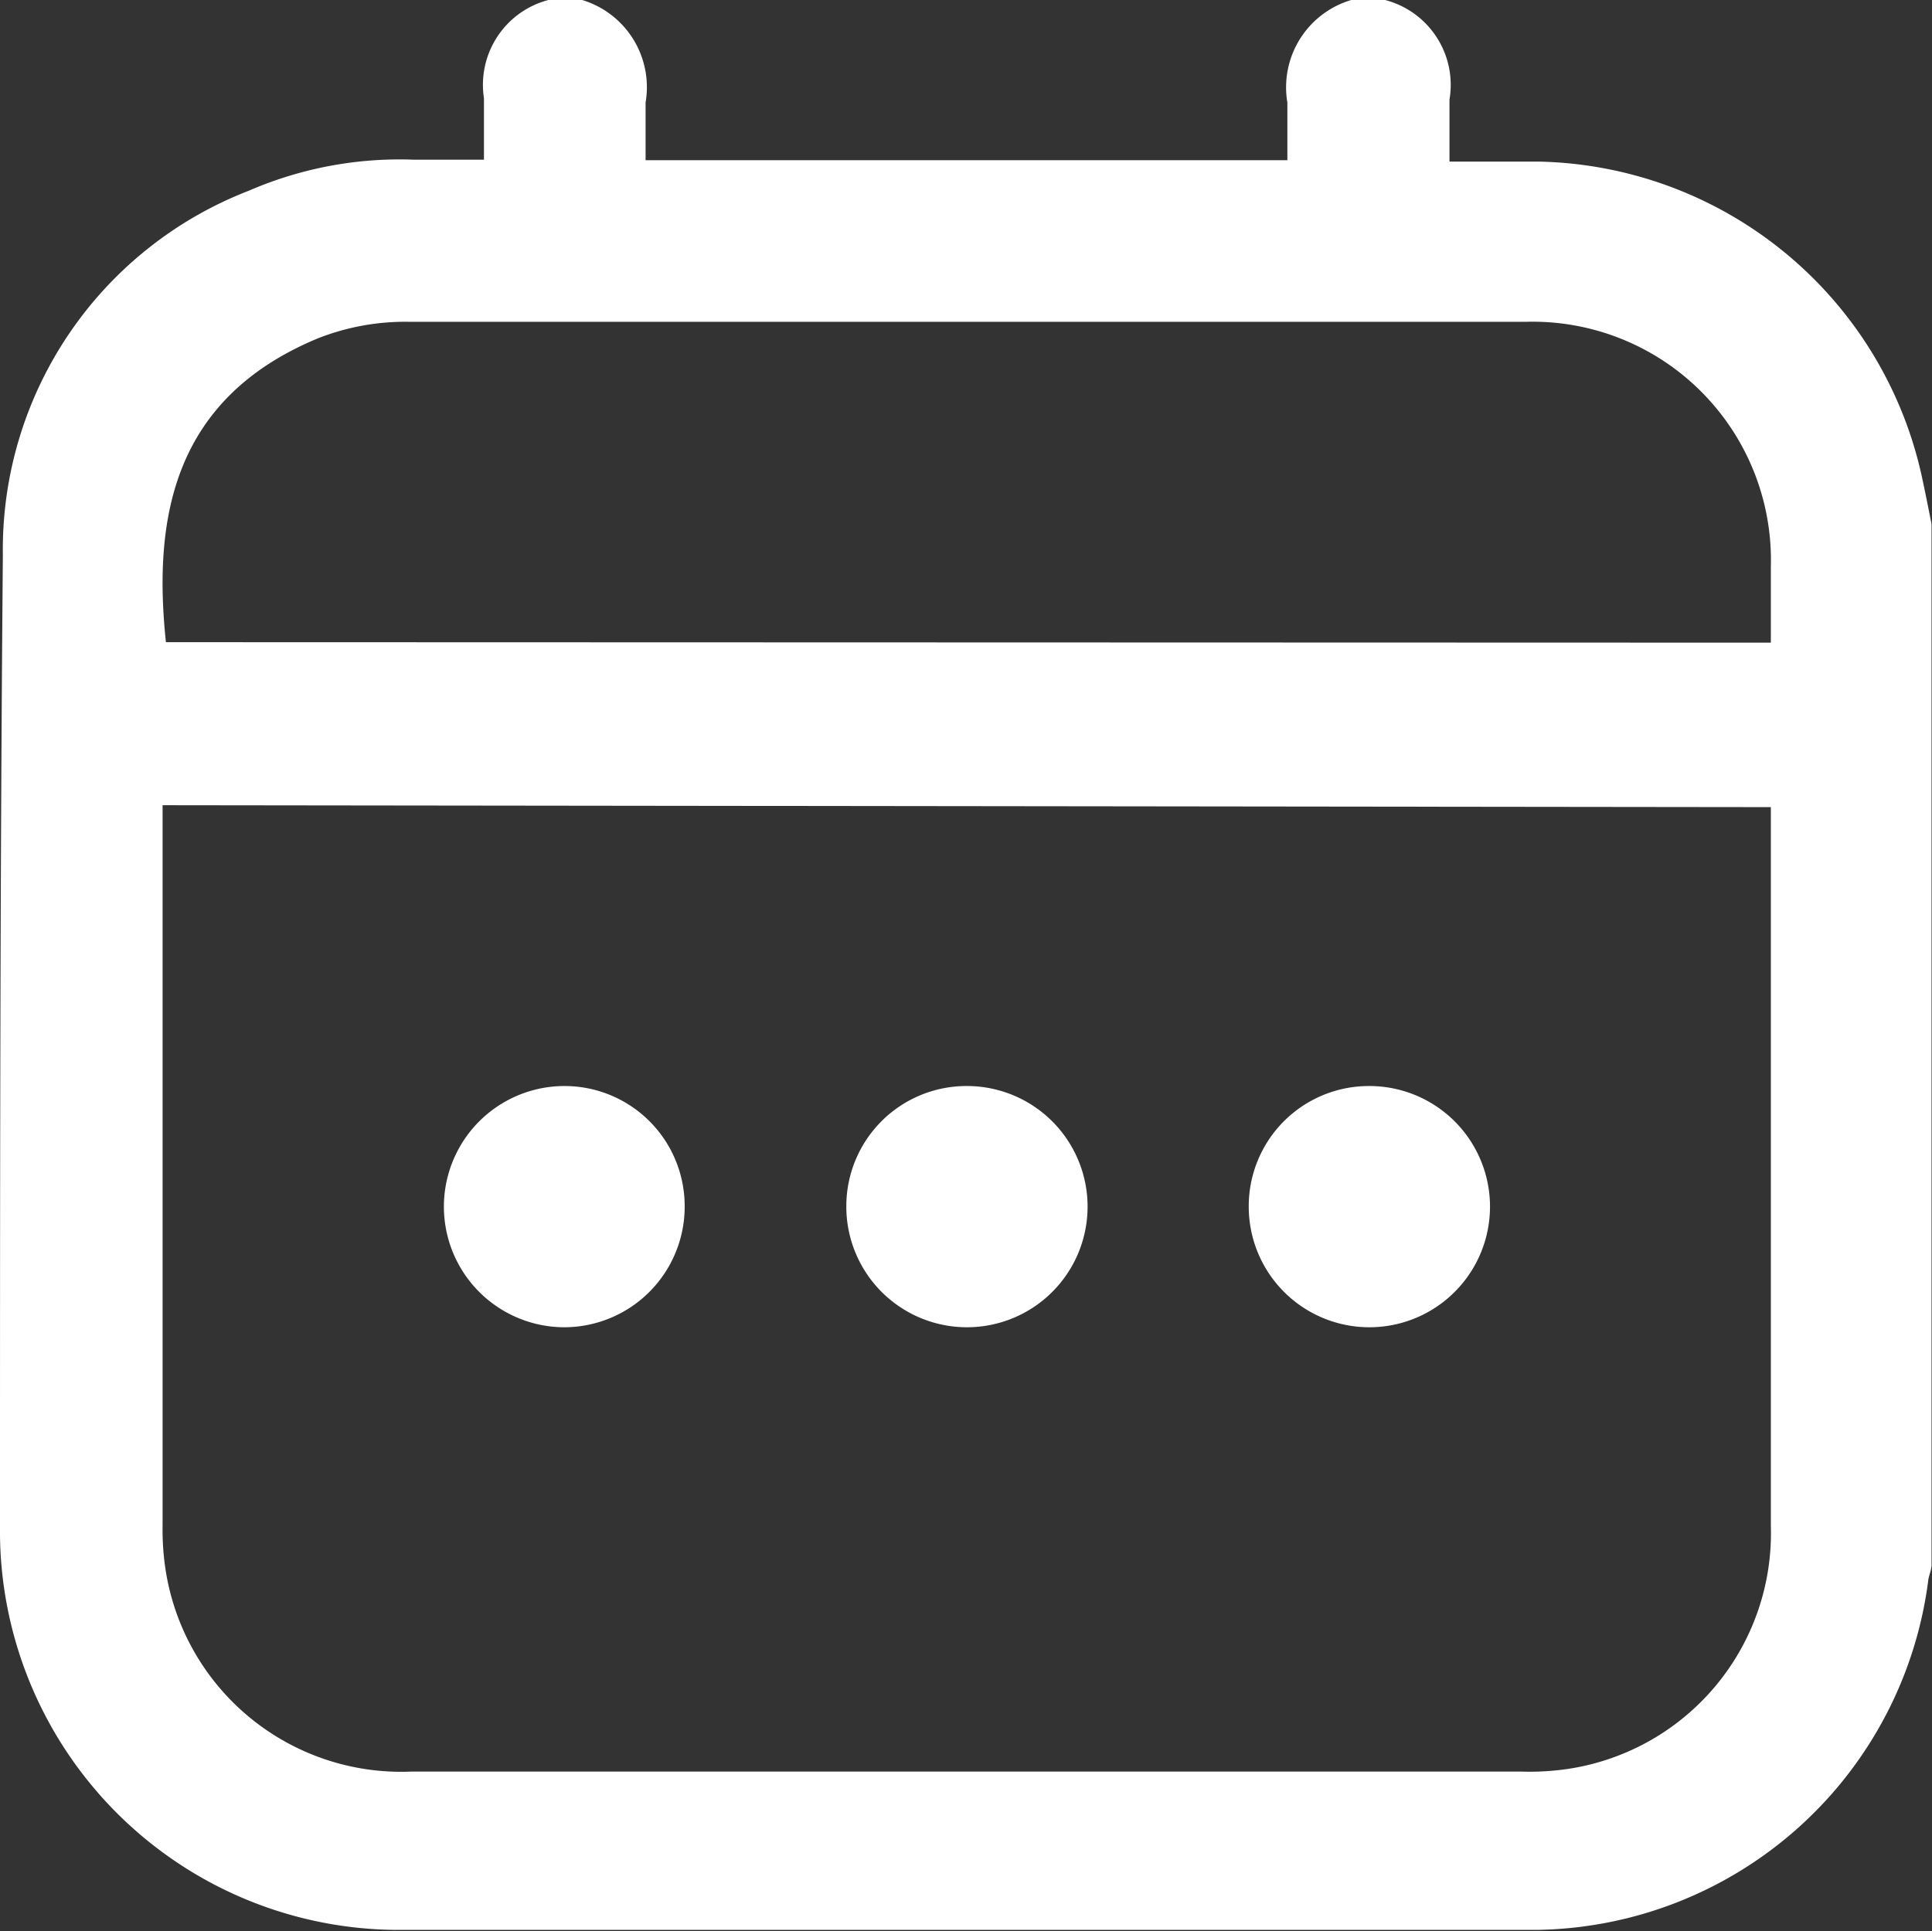 <svg xmlns="http://www.w3.org/2000/svg" viewBox="0 0 40.52 40.51"><rect x="0" y="0" width="40.52" height="40.51" fill="#333333" stroke="none"/><defs><style>.cls-1{fill:#fff;}</style></defs><g id="Layer_2" data-name="Layer 2"><g id="Layer_1-2" data-name="Layer 1"><path class="cls-1" d="M28.34,0h.71A1.84,1.84,0,0,1,30.4,2.09c0,.42,0,.84,0,1.3.66,0,1.28,0,1.89,0a8.4,8.4,0,0,1,8,6.53c.08.36.15.72.22,1.07V32.82c0,.12-.06.23-.07.34a8.4,8.4,0,0,1-8.19,7.32q-12,0-24,0A8.37,8.37,0,0,1,0,32.22C0,25.36,0,18.51.06,11.65A8.07,8.07,0,0,1,5.22,4a7.94,7.94,0,0,1,3.47-.65c.48,0,1,0,1.46,0,0-.47,0-.88,0-1.29A1.84,1.84,0,0,1,11.5,0h.71a1.91,1.91,0,0,1,1.33,2.15c0,.4,0,.8,0,1.21H27c0-.42,0-.82,0-1.21A1.91,1.91,0,0,1,28.34,0ZM3.41,16.89V32a5.57,5.57,0,0,0,.06.91,5,5,0,0,0,5.15,4.25H31.91a5.49,5.49,0,0,0,1-.06A5,5,0,0,0,37.14,32c0-4.89,0-9.78,0-14.67,0-.12,0-.25,0-.4Zm33.73-3.41V11.89A5,5,0,0,0,32,6.75c-7.8,0-15.61,0-23.41,0a5,5,0,0,0-1.93.35c-3,1.25-3.46,3.72-3.18,6.37Z"/><path class="cls-1" d="M20.29,22.78a2.53,2.53,0,1,1-2.54,2.52A2.52,2.52,0,0,1,20.29,22.78Z"/><path class="cls-1" d="M14.36,25.3a2.53,2.53,0,0,1-2.52,2.54,2.53,2.53,0,0,1,0-5.06A2.52,2.52,0,0,1,14.36,25.3Z"/><path class="cls-1" d="M26.19,25.31a2.52,2.52,0,0,1,2.53-2.53,2.53,2.53,0,1,1,0,5.06A2.53,2.53,0,0,1,26.19,25.31Z"/></g></g></svg>